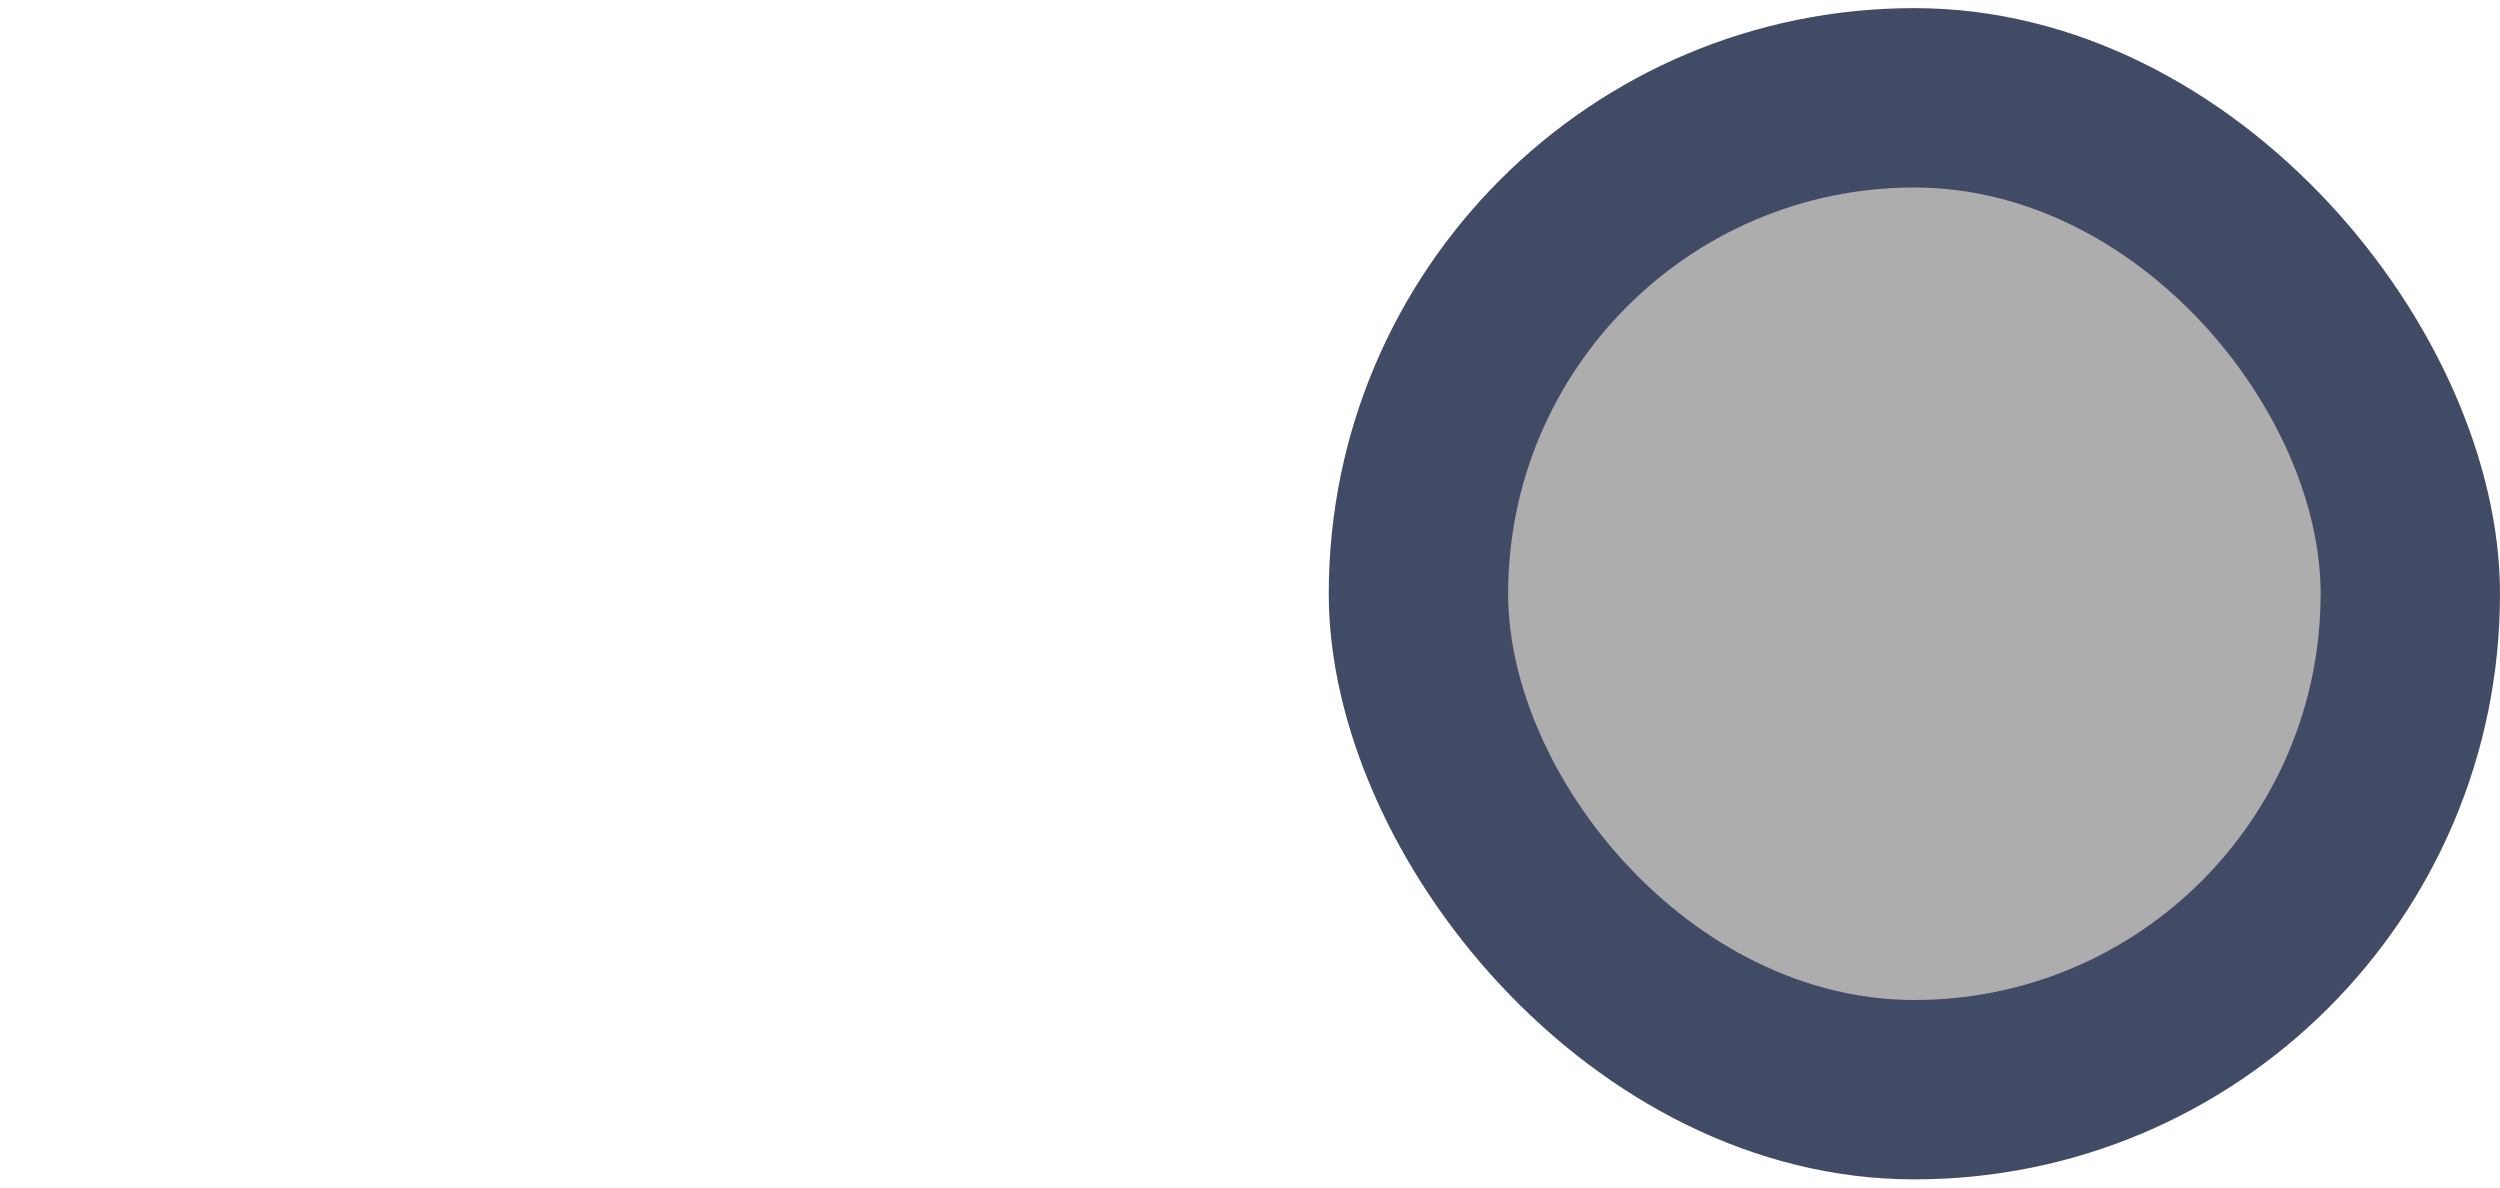 <svg xmlns="http://www.w3.org/2000/svg" viewBox="0 0 40 19"><defs><style>.cls-1{fill:#424b66;}.cls-2{fill:#adadad;}</style></defs><title>rd_chkd_0</title><g id="rd_chkd_0"><rect class="cls-1" x="21.26" y="0.13" width="18.74" height="18.74" rx="9.37"/><rect class="cls-2" x="24.13" y="3" width="13" height="13" rx="6.5"/></g></svg>